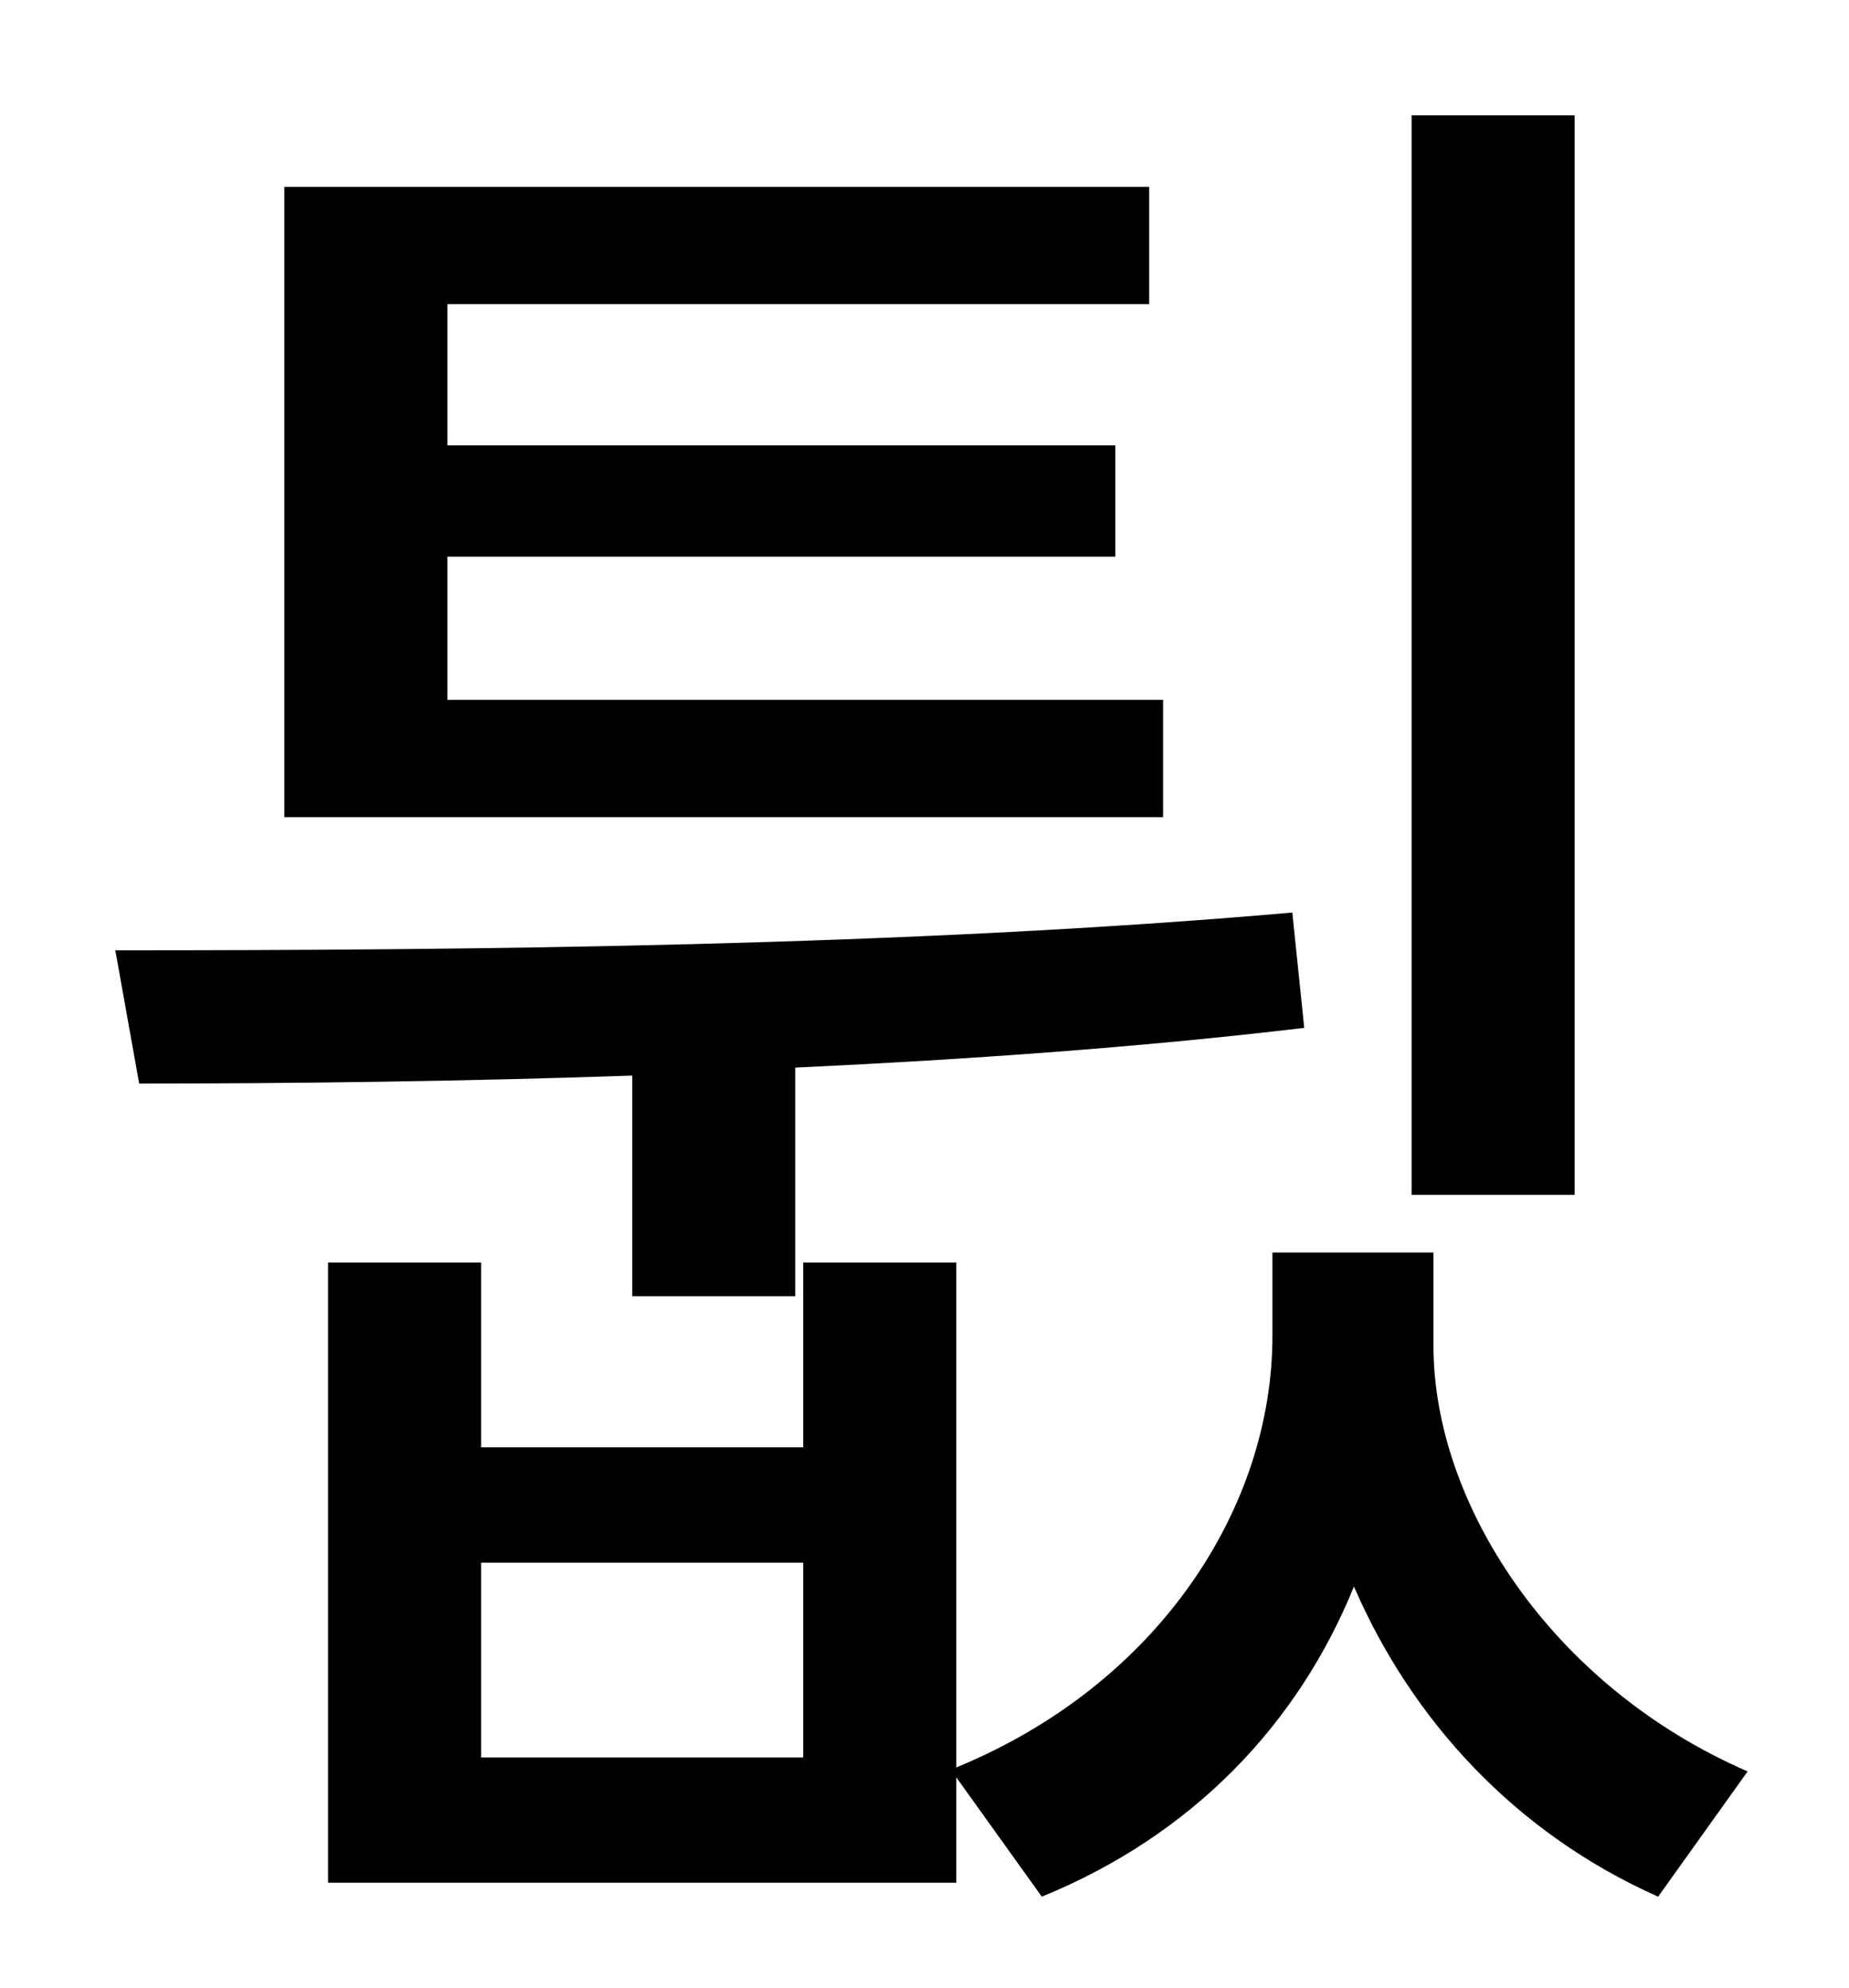 <?xml version="1.0" standalone="no"?>
<!DOCTYPE svg PUBLIC "-//W3C//DTD SVG 1.1//EN" "http://www.w3.org/Graphics/SVG/1.1/DTD/svg11.dtd" >
<svg xmlns="http://www.w3.org/2000/svg" xmlns:xlink="http://www.w3.org/1999/xlink" version="1.1" viewBox="-10 0 930 1000">
   <path fill="currentColor"
d="M782 58v543h-82v-543h82zM575 352v59h-442v-317h435v59h-353v71h336v56h-336v72h360zM308 652v-111c-87 3 -172 4 -248 4l-12 -67c179 0 398 -2 592 -19l6 58c-84 10 -171 16 -256 20v115h-82zM394 884v-98h-162v98h162zM711 630v47c0 79 59 171 158 214l-45 63
c-72 -32 -124 -89 -153 -156c-28 69 -81 125 -157 156l-43 -60v53h-316v-312h77v93h162v-93h77v254c102 -42 159 -131 159 -217v-42h81z" />
</svg>
